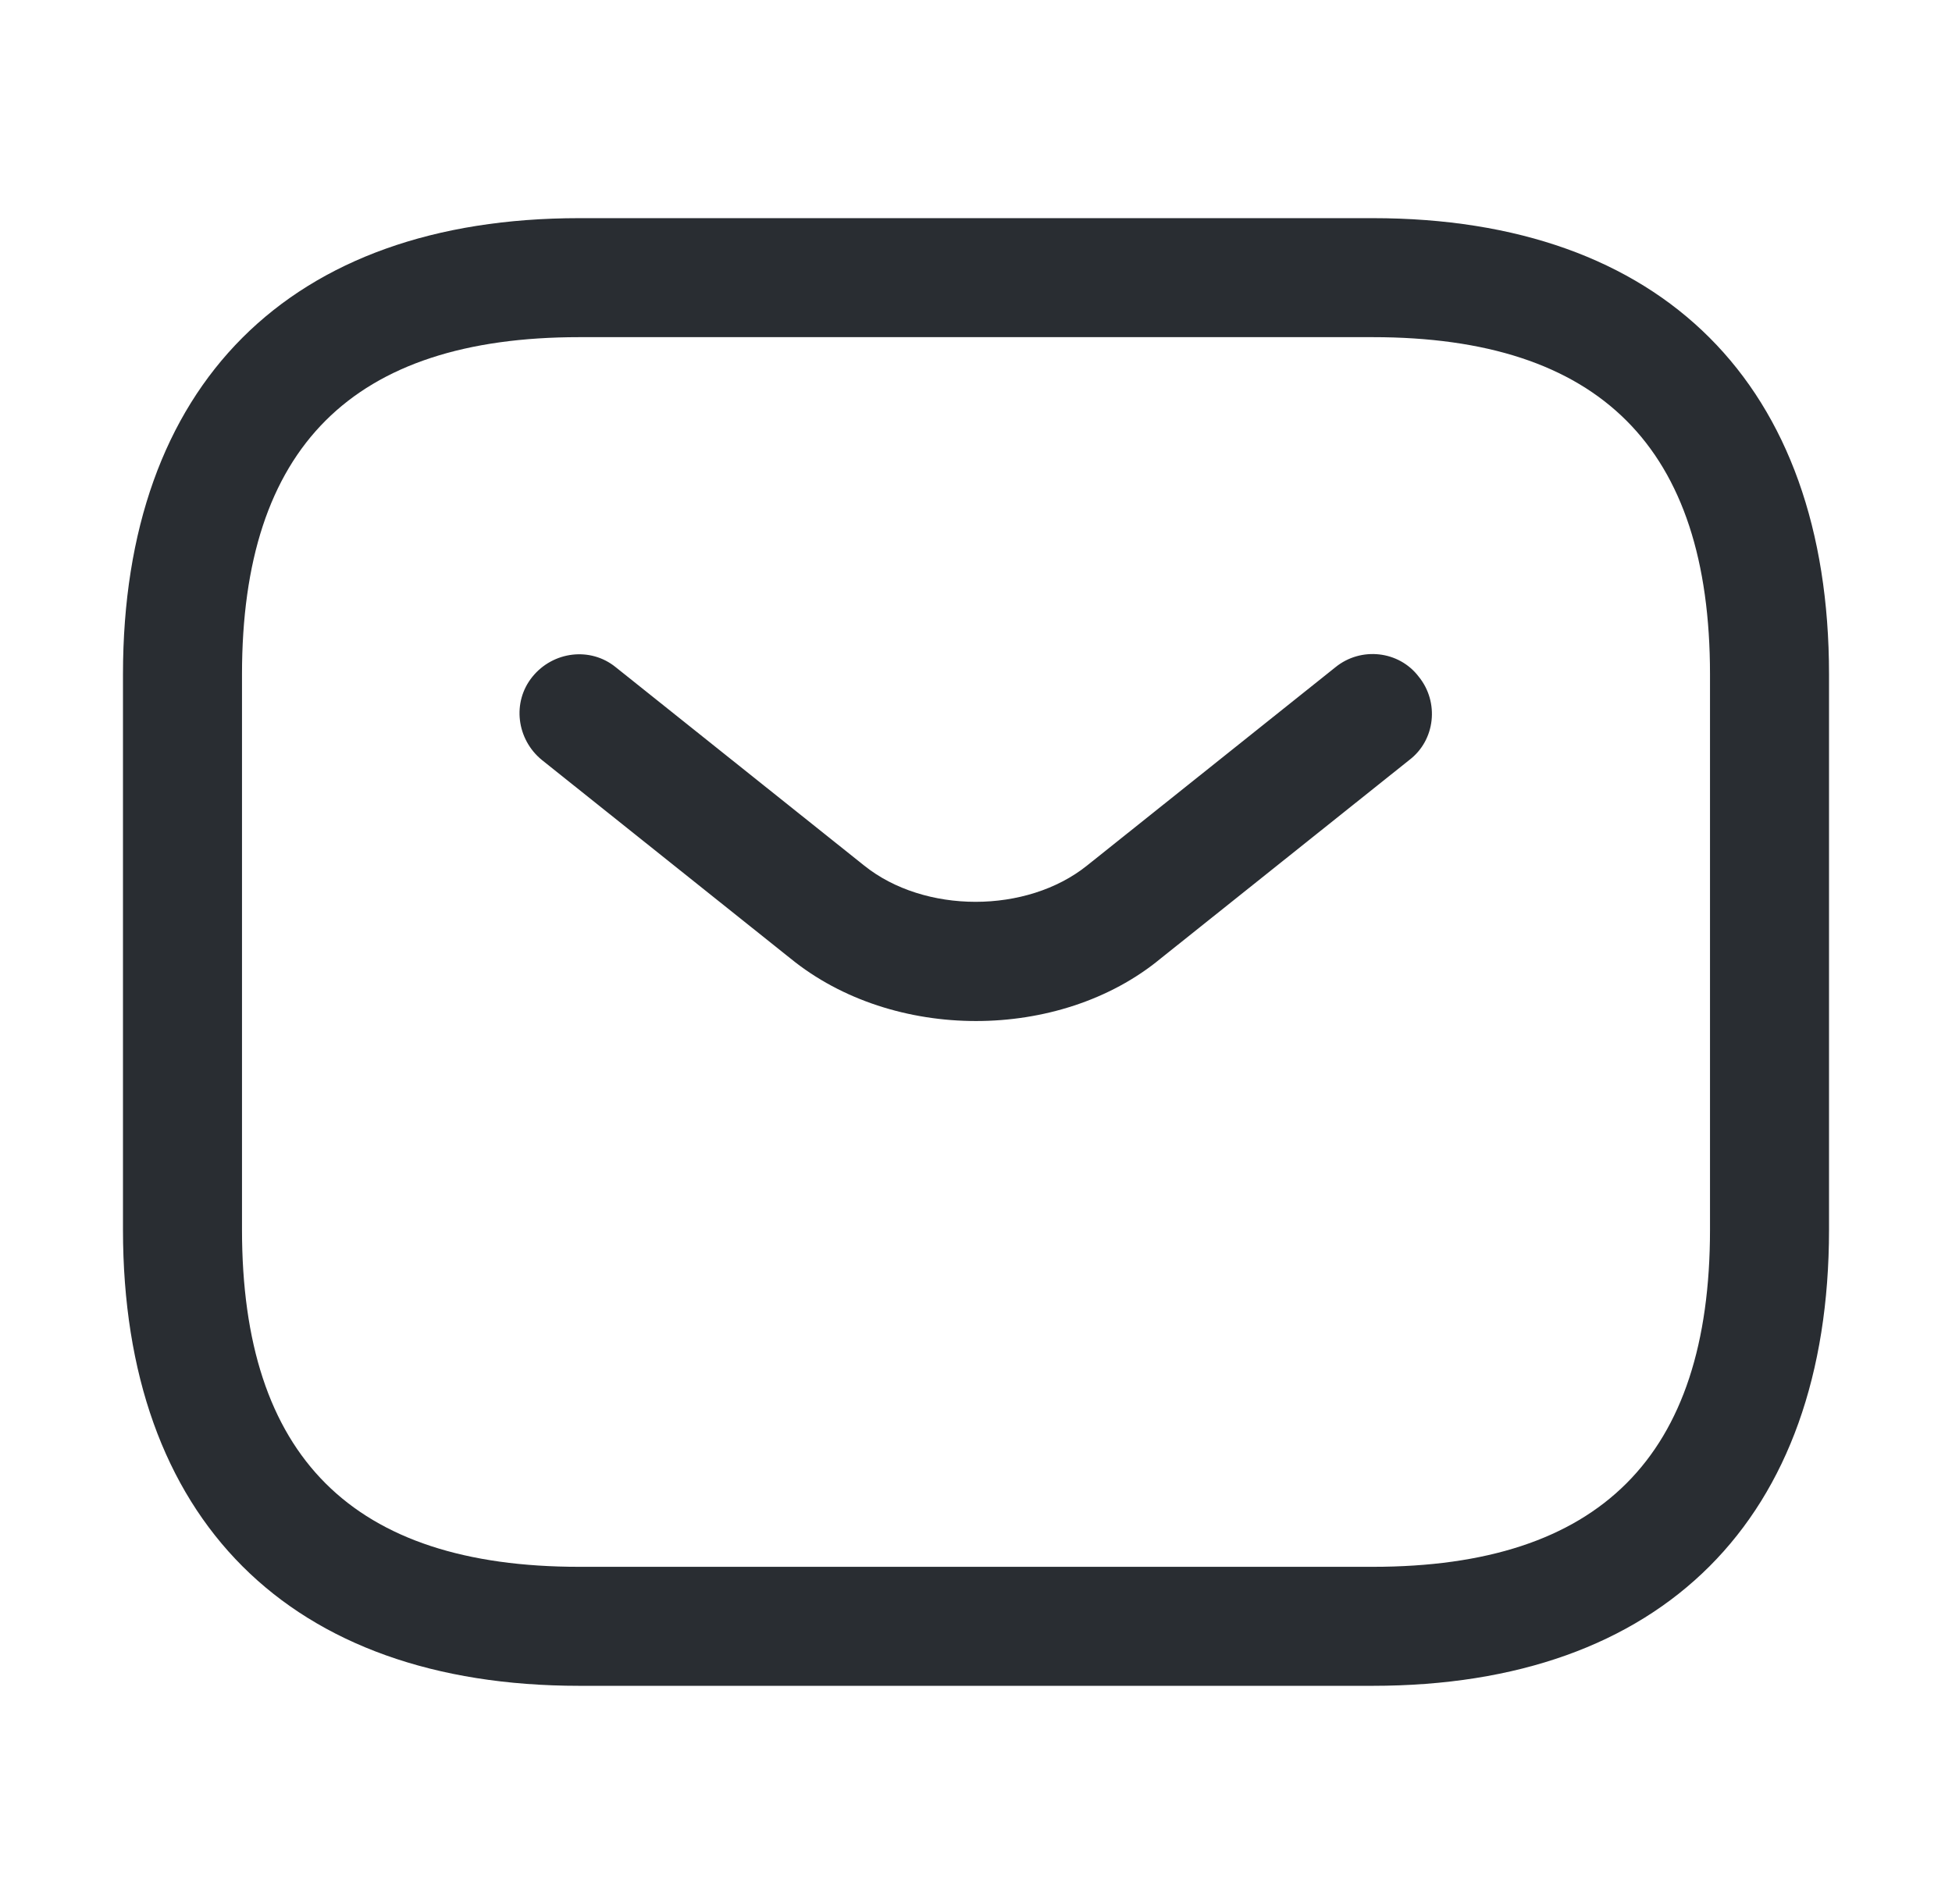 <svg width="41" height="40" viewBox="0 0 41 40" fill="none" xmlns="http://www.w3.org/2000/svg">
<path d="M28.833 35.416H12.167C6.083 35.416 2.583 31.916 2.583 25.833V14.166C2.583 8.083 6.083 4.583 12.167 4.583H28.833C34.917 4.583 38.417 8.083 38.417 14.166V25.833C38.417 31.916 34.917 35.416 28.833 35.416ZM12.167 7.083C7.4 7.083 5.083 9.4 5.083 14.166V25.833C5.083 30.6 7.4 32.916 12.167 32.916H28.833C33.6 32.916 35.917 30.6 35.917 25.833V14.166C35.917 9.4 33.6 7.083 28.833 7.083H12.167Z" fill="#292D32"/>
<path d="M20.5 21.45C19.1 21.45 17.683 21.017 16.6 20.133L11.383 15.967C10.85 15.533 10.75 14.75 11.183 14.217C11.616 13.683 12.4 13.583 12.933 14.017L18.15 18.183C19.416 19.2 21.566 19.2 22.833 18.183L28.05 14.017C28.583 13.583 29.383 13.667 29.8 14.217C30.233 14.75 30.15 15.55 29.6 15.967L24.383 20.133C23.316 21.017 21.9 21.45 20.5 21.45Z" fill="#292D32"/>
</svg>
